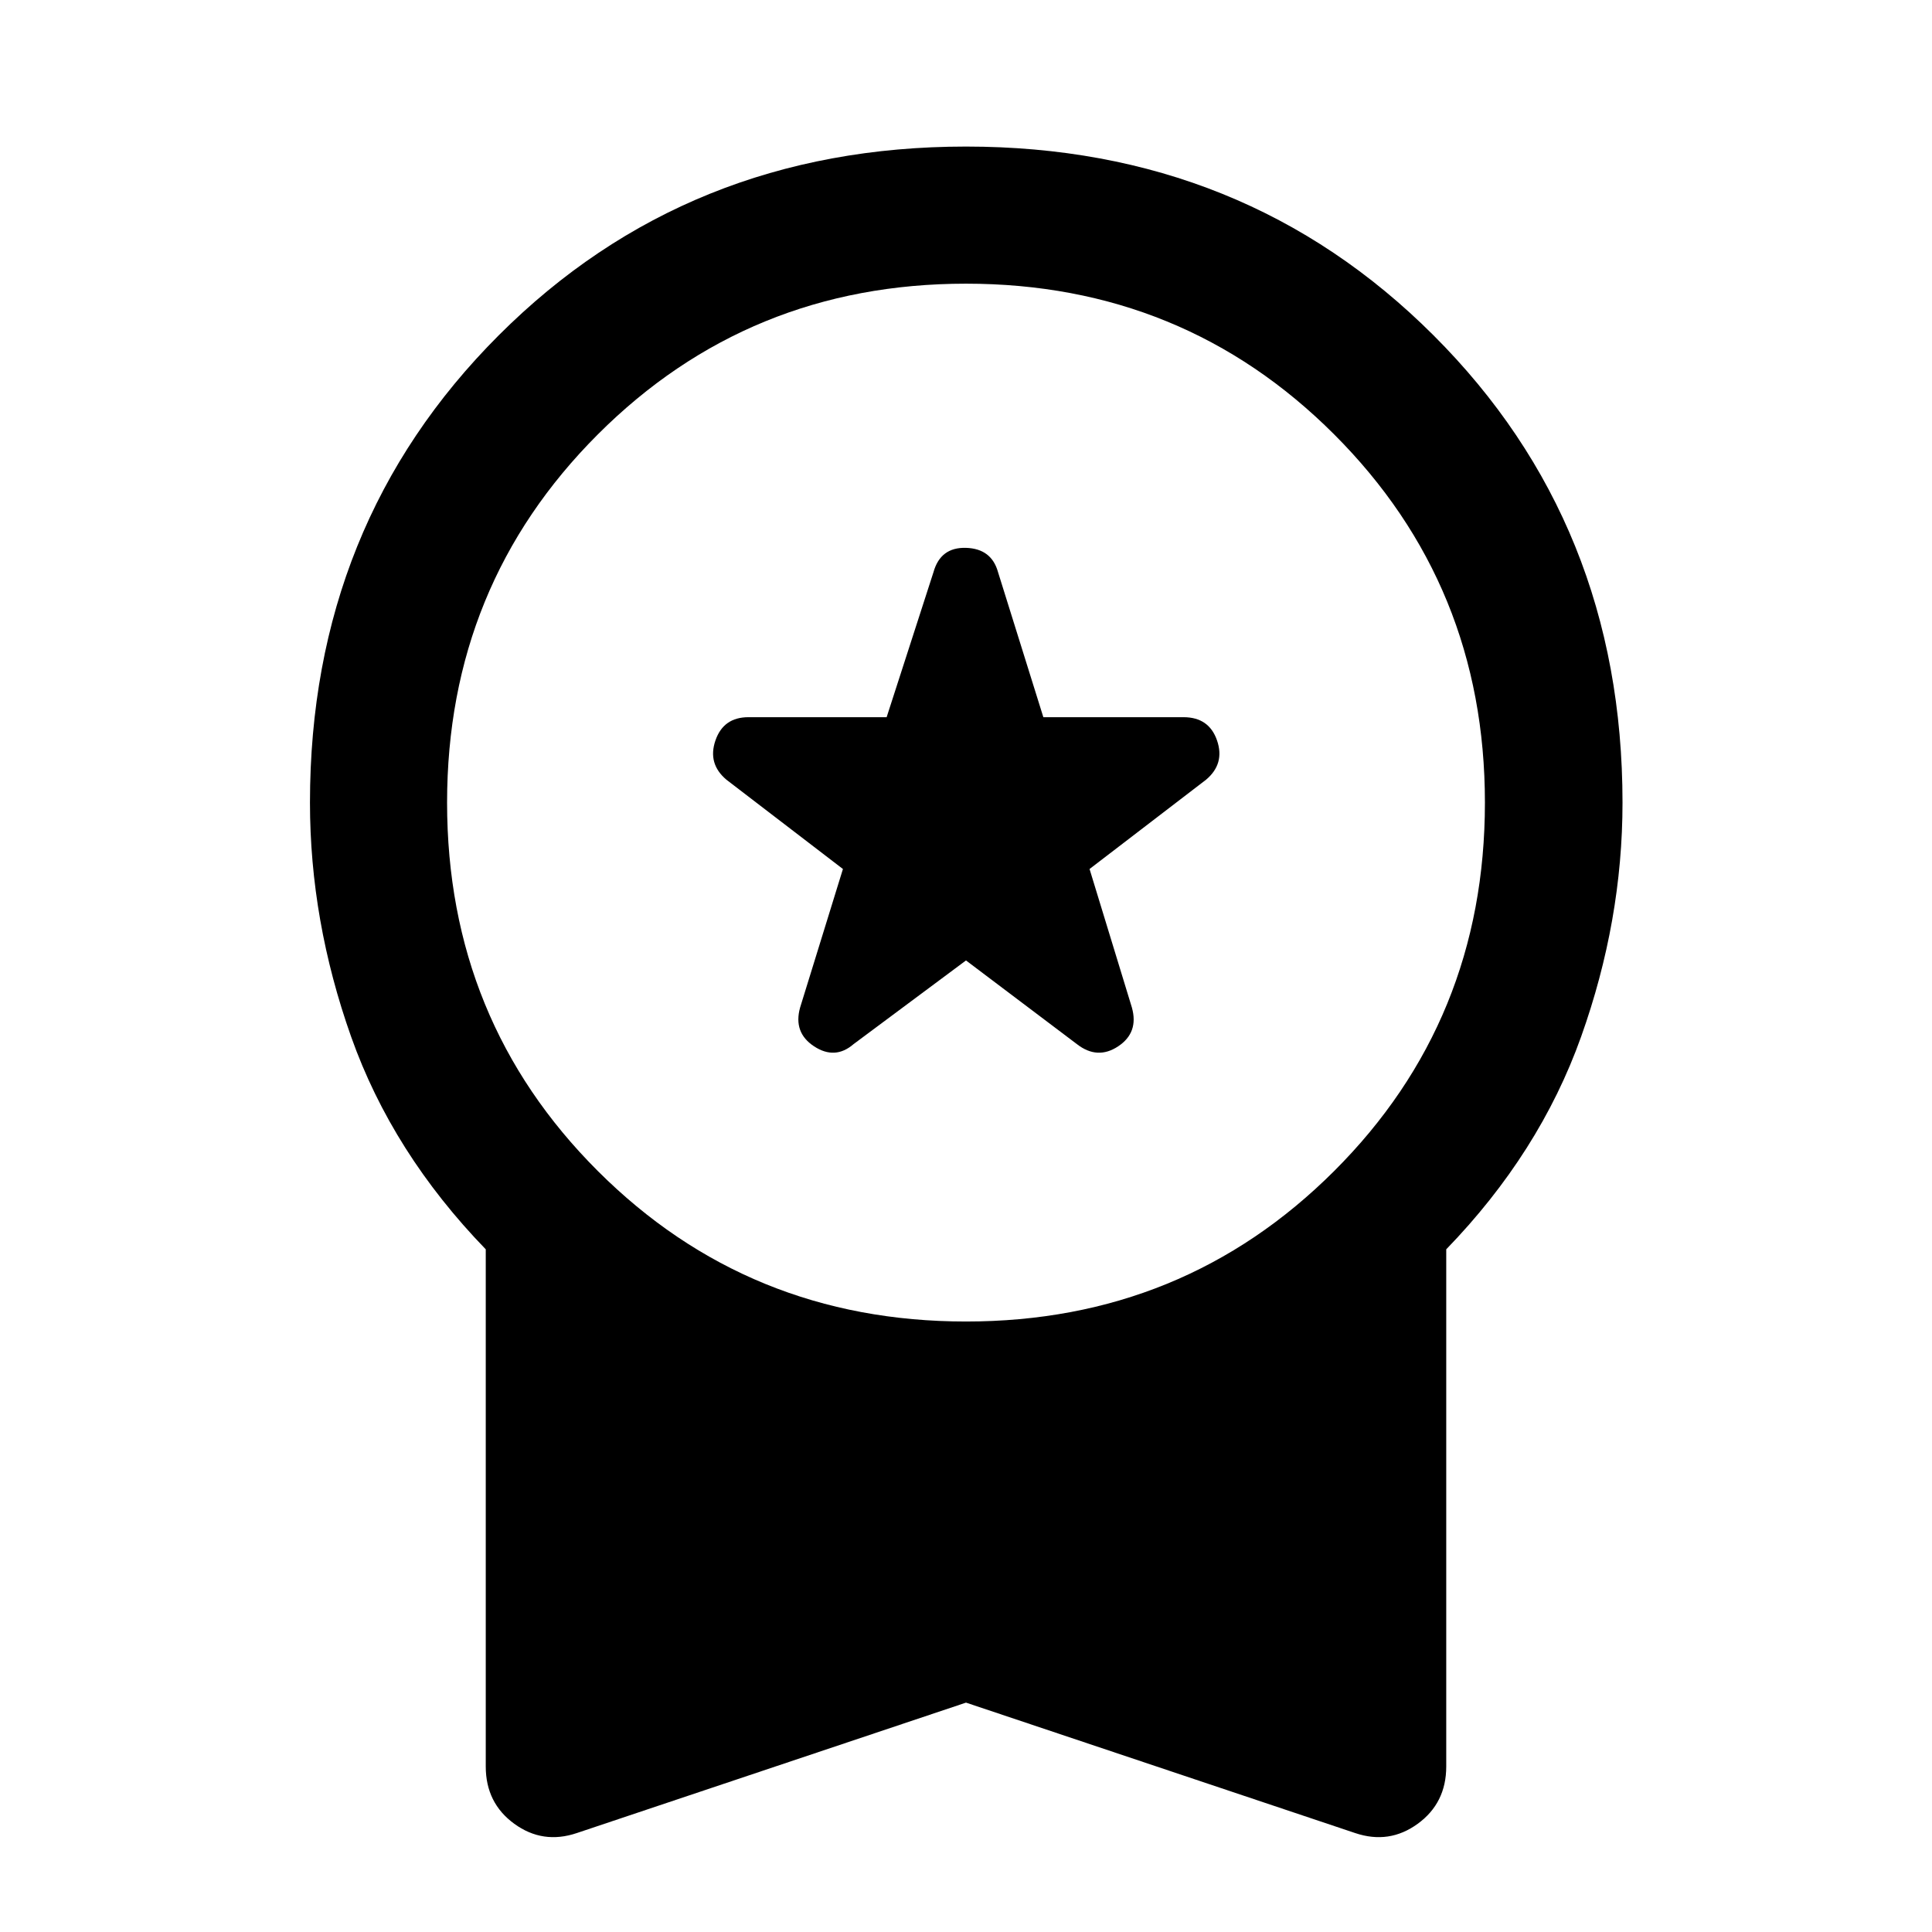 <svg xmlns="http://www.w3.org/2000/svg" width="48" height="48" viewBox="0 96 960 960"><path d="M424.152 614.804 480 573.239l55.087 41.565q10.196 7.957 20.511 1.12t6.837-19.272l-21.044-68.848 57.892-44.369q9.434-7.957 5.456-19.511-3.978-11.554-16.652-11.554h-69.652l-22.522-72.087q-3.239-11.674-15.913-12.055-12.674-.38-16.152 12.055l-23.283 72.087h-68.652q-12.435 0-16.413 11.554-3.978 11.554 5.457 19.511l57.891 44.369-21.283 68.848q-3.478 12.435 6.957 19.272 10.435 6.837 19.63-1.12ZM286.63 1006.83q-16.913 5.71-31.087-4.6-14.173-10.317-14.173-28.469V716.783q-46.435-47.957-66.892-105.631-20.456-57.674-20.456-116.348 0-138.391 93.793-232.185Q341.609 168.826 480 168.826q138.391 0 232.304 93.793 93.914 93.794 93.914 232.185 0 58.674-20.577 116.348-20.576 57.674-67.011 105.631v256.978q0 18.152-14.173 28.469-14.174 10.31-31.087 4.6L480 942.022l-193.37 64.808ZM480 752.652q108.043 0 182.946-74.782 74.902-74.783 74.902-183.066 0-108.043-74.902-182.945Q588.043 236.957 480 236.957q-108.043 0-182.946 74.902-74.902 74.902-74.902 182.945 0 108.283 74.902 183.066Q371.957 752.652 480 752.652Z"/></svg>